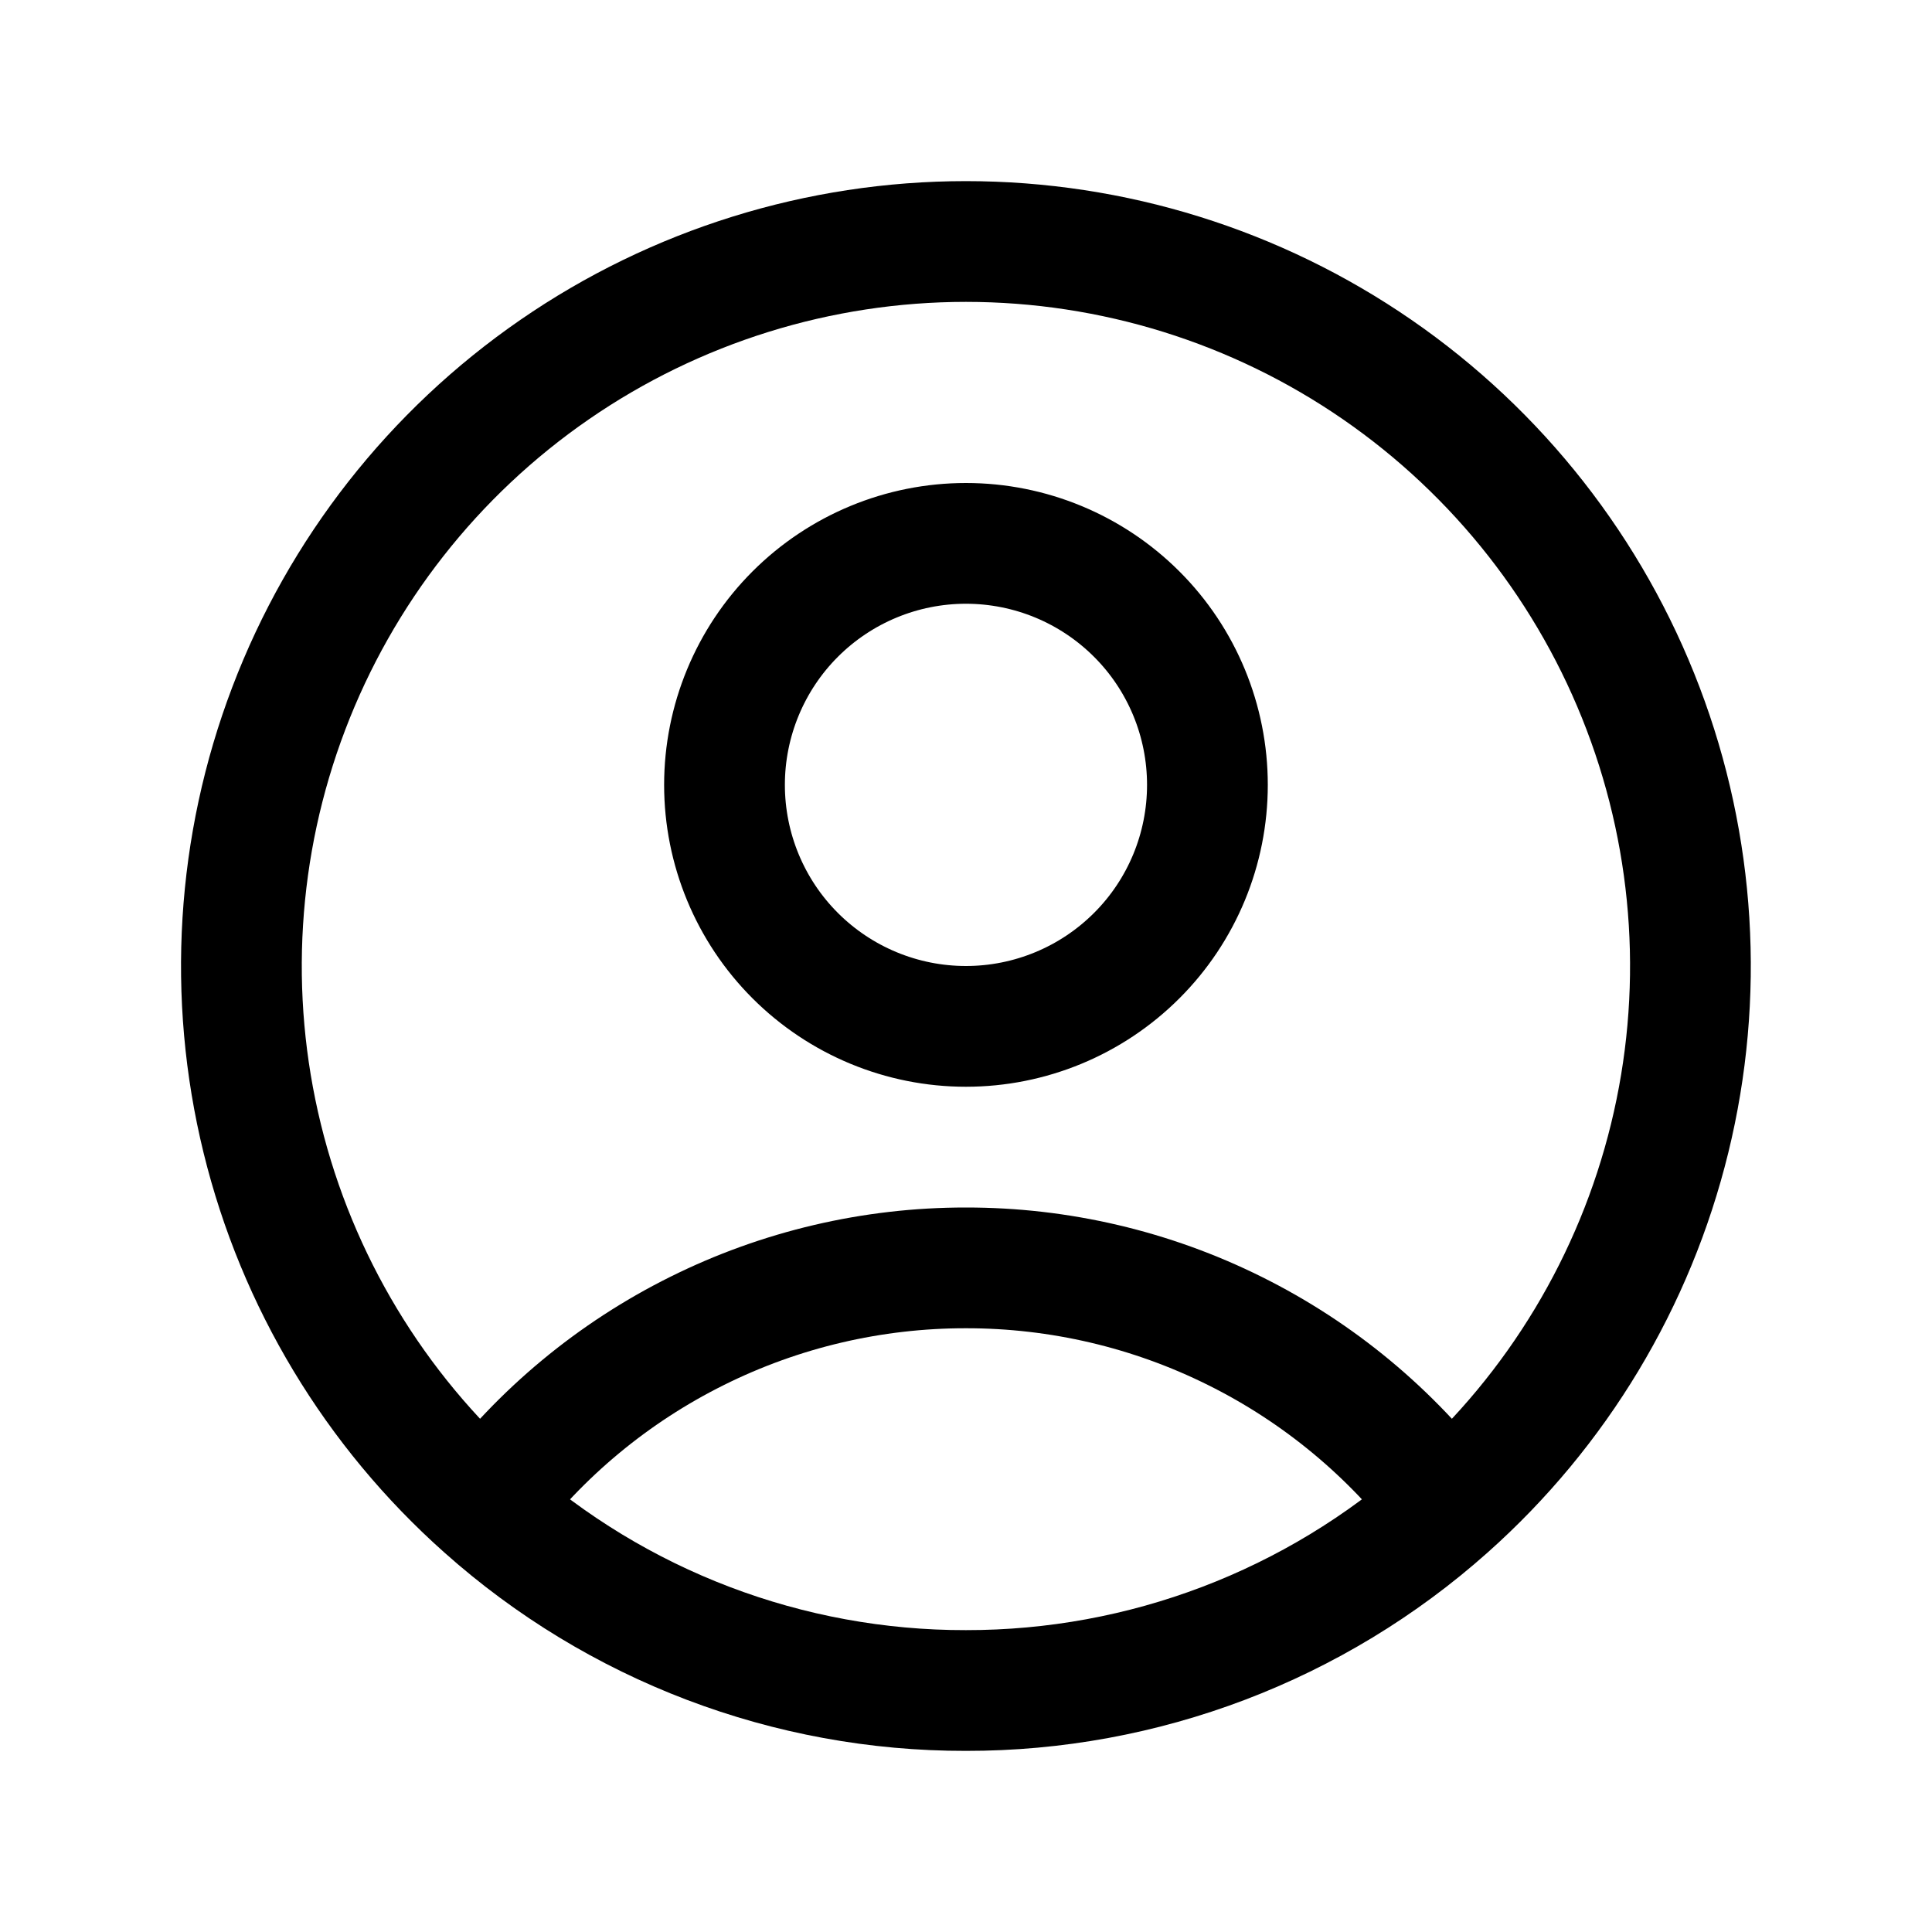 <svg width="24" height="24" viewBox="0 0 24 24" fill="none" xmlns="http://www.w3.org/2000/svg">
<path d="M17.982 18.725C17.283 17.8 16.379 17.05 15.341 16.534C14.303 16.017 13.159 15.749 11.999 15.75C10.84 15.749 9.696 16.017 8.658 16.534C7.62 17.05 6.716 17.8 6.018 18.725M17.982 18.725C19.345 17.512 20.307 15.914 20.741 14.141C21.175 12.369 21.06 10.506 20.411 8.801C19.762 7.095 18.61 5.627 17.108 4.591C15.606 3.555 13.824 3 11.999 3C10.174 3 8.392 3.555 6.89 4.591C5.388 5.627 4.236 7.095 3.587 8.801C2.938 10.506 2.823 12.369 3.257 14.141C3.691 15.914 4.654 17.512 6.018 18.725M17.982 18.725C16.335 20.193 14.205 21.003 11.999 21C9.794 21.004 7.664 20.194 6.018 18.725M14.999 9.75C14.999 10.546 14.684 11.309 14.121 11.871C13.558 12.434 12.795 12.75 11.999 12.75C11.204 12.75 10.441 12.434 9.878 11.871C9.316 11.309 9 10.546 9 9.75C9 8.955 9.316 8.191 9.878 7.629C10.441 7.066 11.204 6.75 11.999 6.75C12.795 6.75 13.558 7.066 14.121 7.629C14.684 8.191 14.999 8.955 14.999 9.75Z" stroke="black" stroke-width="1.5" stroke-linecap="round" stroke-linejoin="round"/>
</svg>
